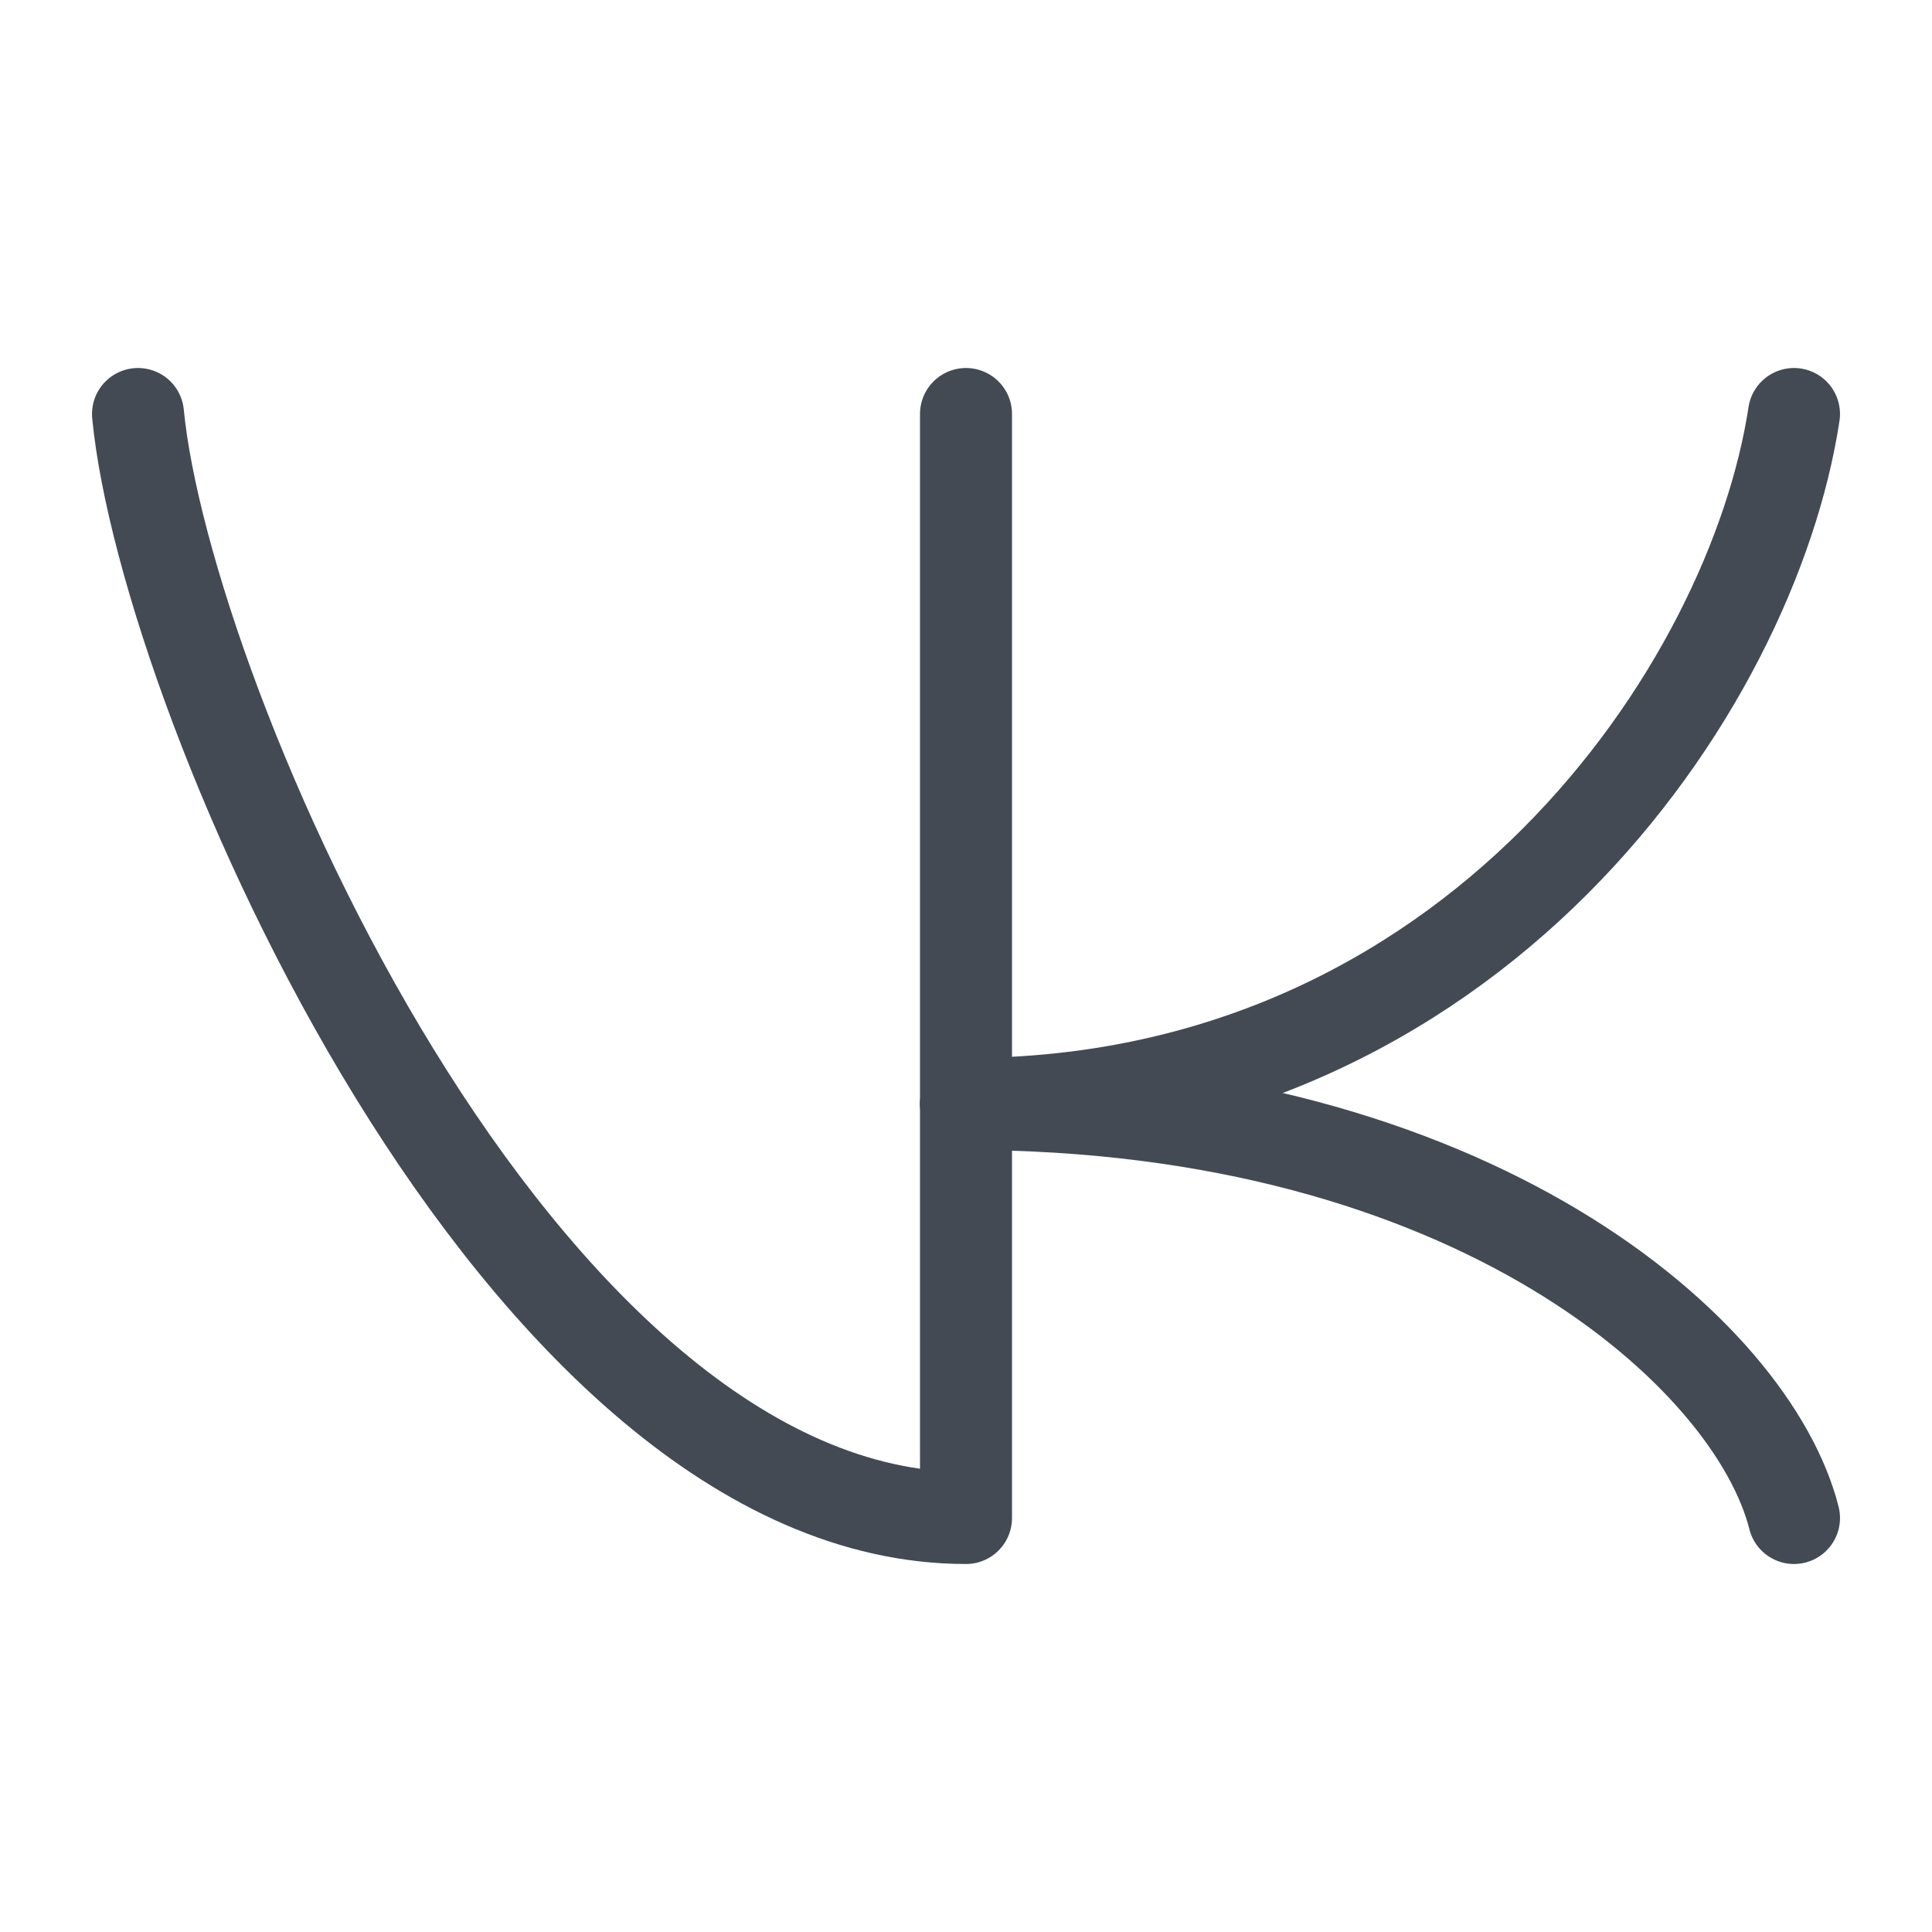 <?xml version="1.0" encoding="UTF-8"?>
<!DOCTYPE svg PUBLIC "-//W3C//DTD SVG 1.1//EN" "http://www.w3.org/Graphics/SVG/1.1/DTD/svg11.dtd">
<svg version="1.1" id="Layer_1" xmlns="http://www.w3.org/2000/svg" xmlns:xlink="http://www.w3.org/1999/xlink" x="0px" y="0px" width="21px" height="21px" viewBox="0 0 21 21" enable-background="new 0 0 21 21" xml:space="preserve">
  <g id="icon">
    <path d="M1.5,4.5c0.3,3.12,4.14,12,9,12c0,-3.067,0,-12,0,-12" fill="none" stroke="#434A54" stroke-width="1" stroke-linecap="round" stroke-miterlimit="1" stroke-linejoin="round"/>
    <path d="M19.5,4.5c-0.45,2.97,-3.48,7.5,-9,7.5" fill="none" stroke="#434A54" stroke-width="1" stroke-linecap="round" stroke-miterlimit="1" stroke-linejoin="round"/>
    <path d="M19.5,16.5c-0.45,-1.782,-3.48,-4.5,-9,-4.5" fill="none" stroke="#434A54" stroke-width="1" stroke-linecap="round" stroke-miterlimit="1" stroke-linejoin="round"/>
  </g>
</svg>
